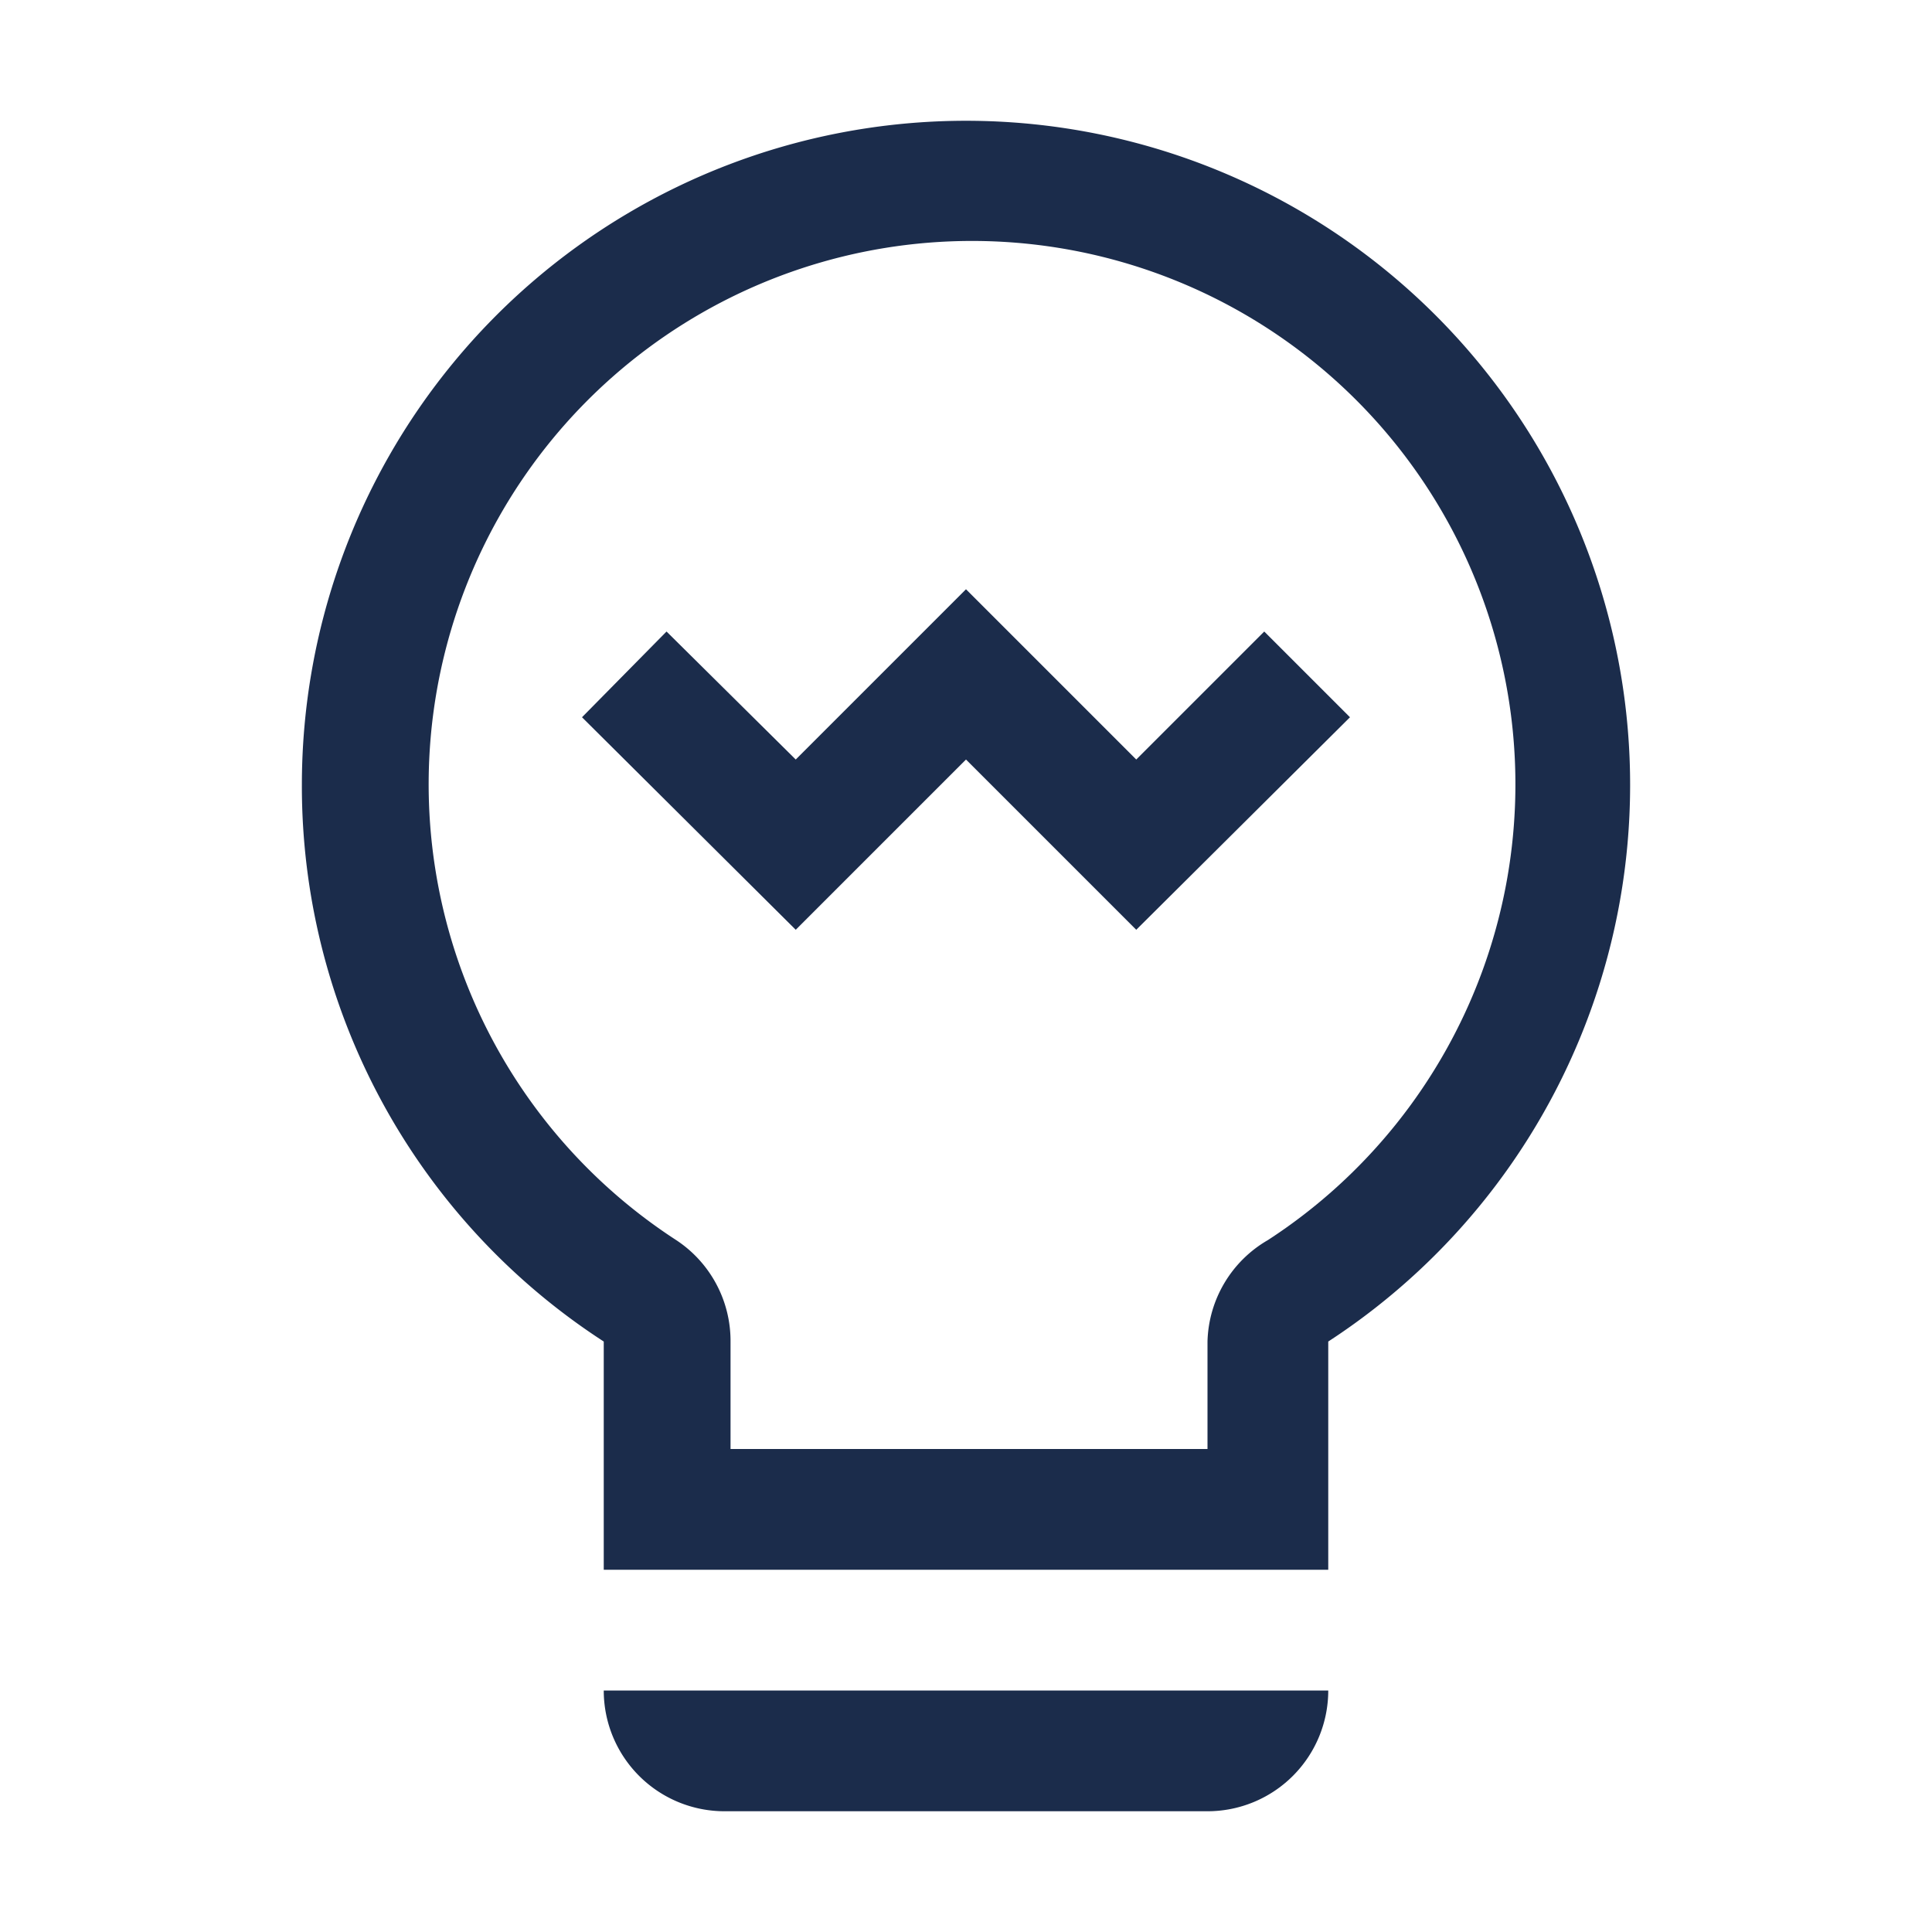 <svg xmlns="http://www.w3.org/2000/svg" width="16" height="16" viewBox="0 0 16 16">
    <g fill="none" fill-rule="evenodd">
        <path fill="#1B2C4B" fill-rule="nonzero" d="M10 12v-.89a1 1 0 0 1 .5-.84 4.5 4.5 0 1 0-4.9 0 1 1 0 0 1 .45.84V12H10zM2.5 6.5a5.5 5.5 0 1 1 8.5 4.61V13H5v-1.89A5.48 5.48 0 0 1 2.5 6.5zm6.91 1.2L8 6.29 6.59 7.7 4.82 5.94l.7-.71 1.07 1.06L8 4.88l1.41 1.41 1.06-1.06.71.71L9.41 7.7zM5 14h6a1 1 0 0 1-1 1H6a1 1 0 0 1-1-1z"/>
    </g>
</svg>
